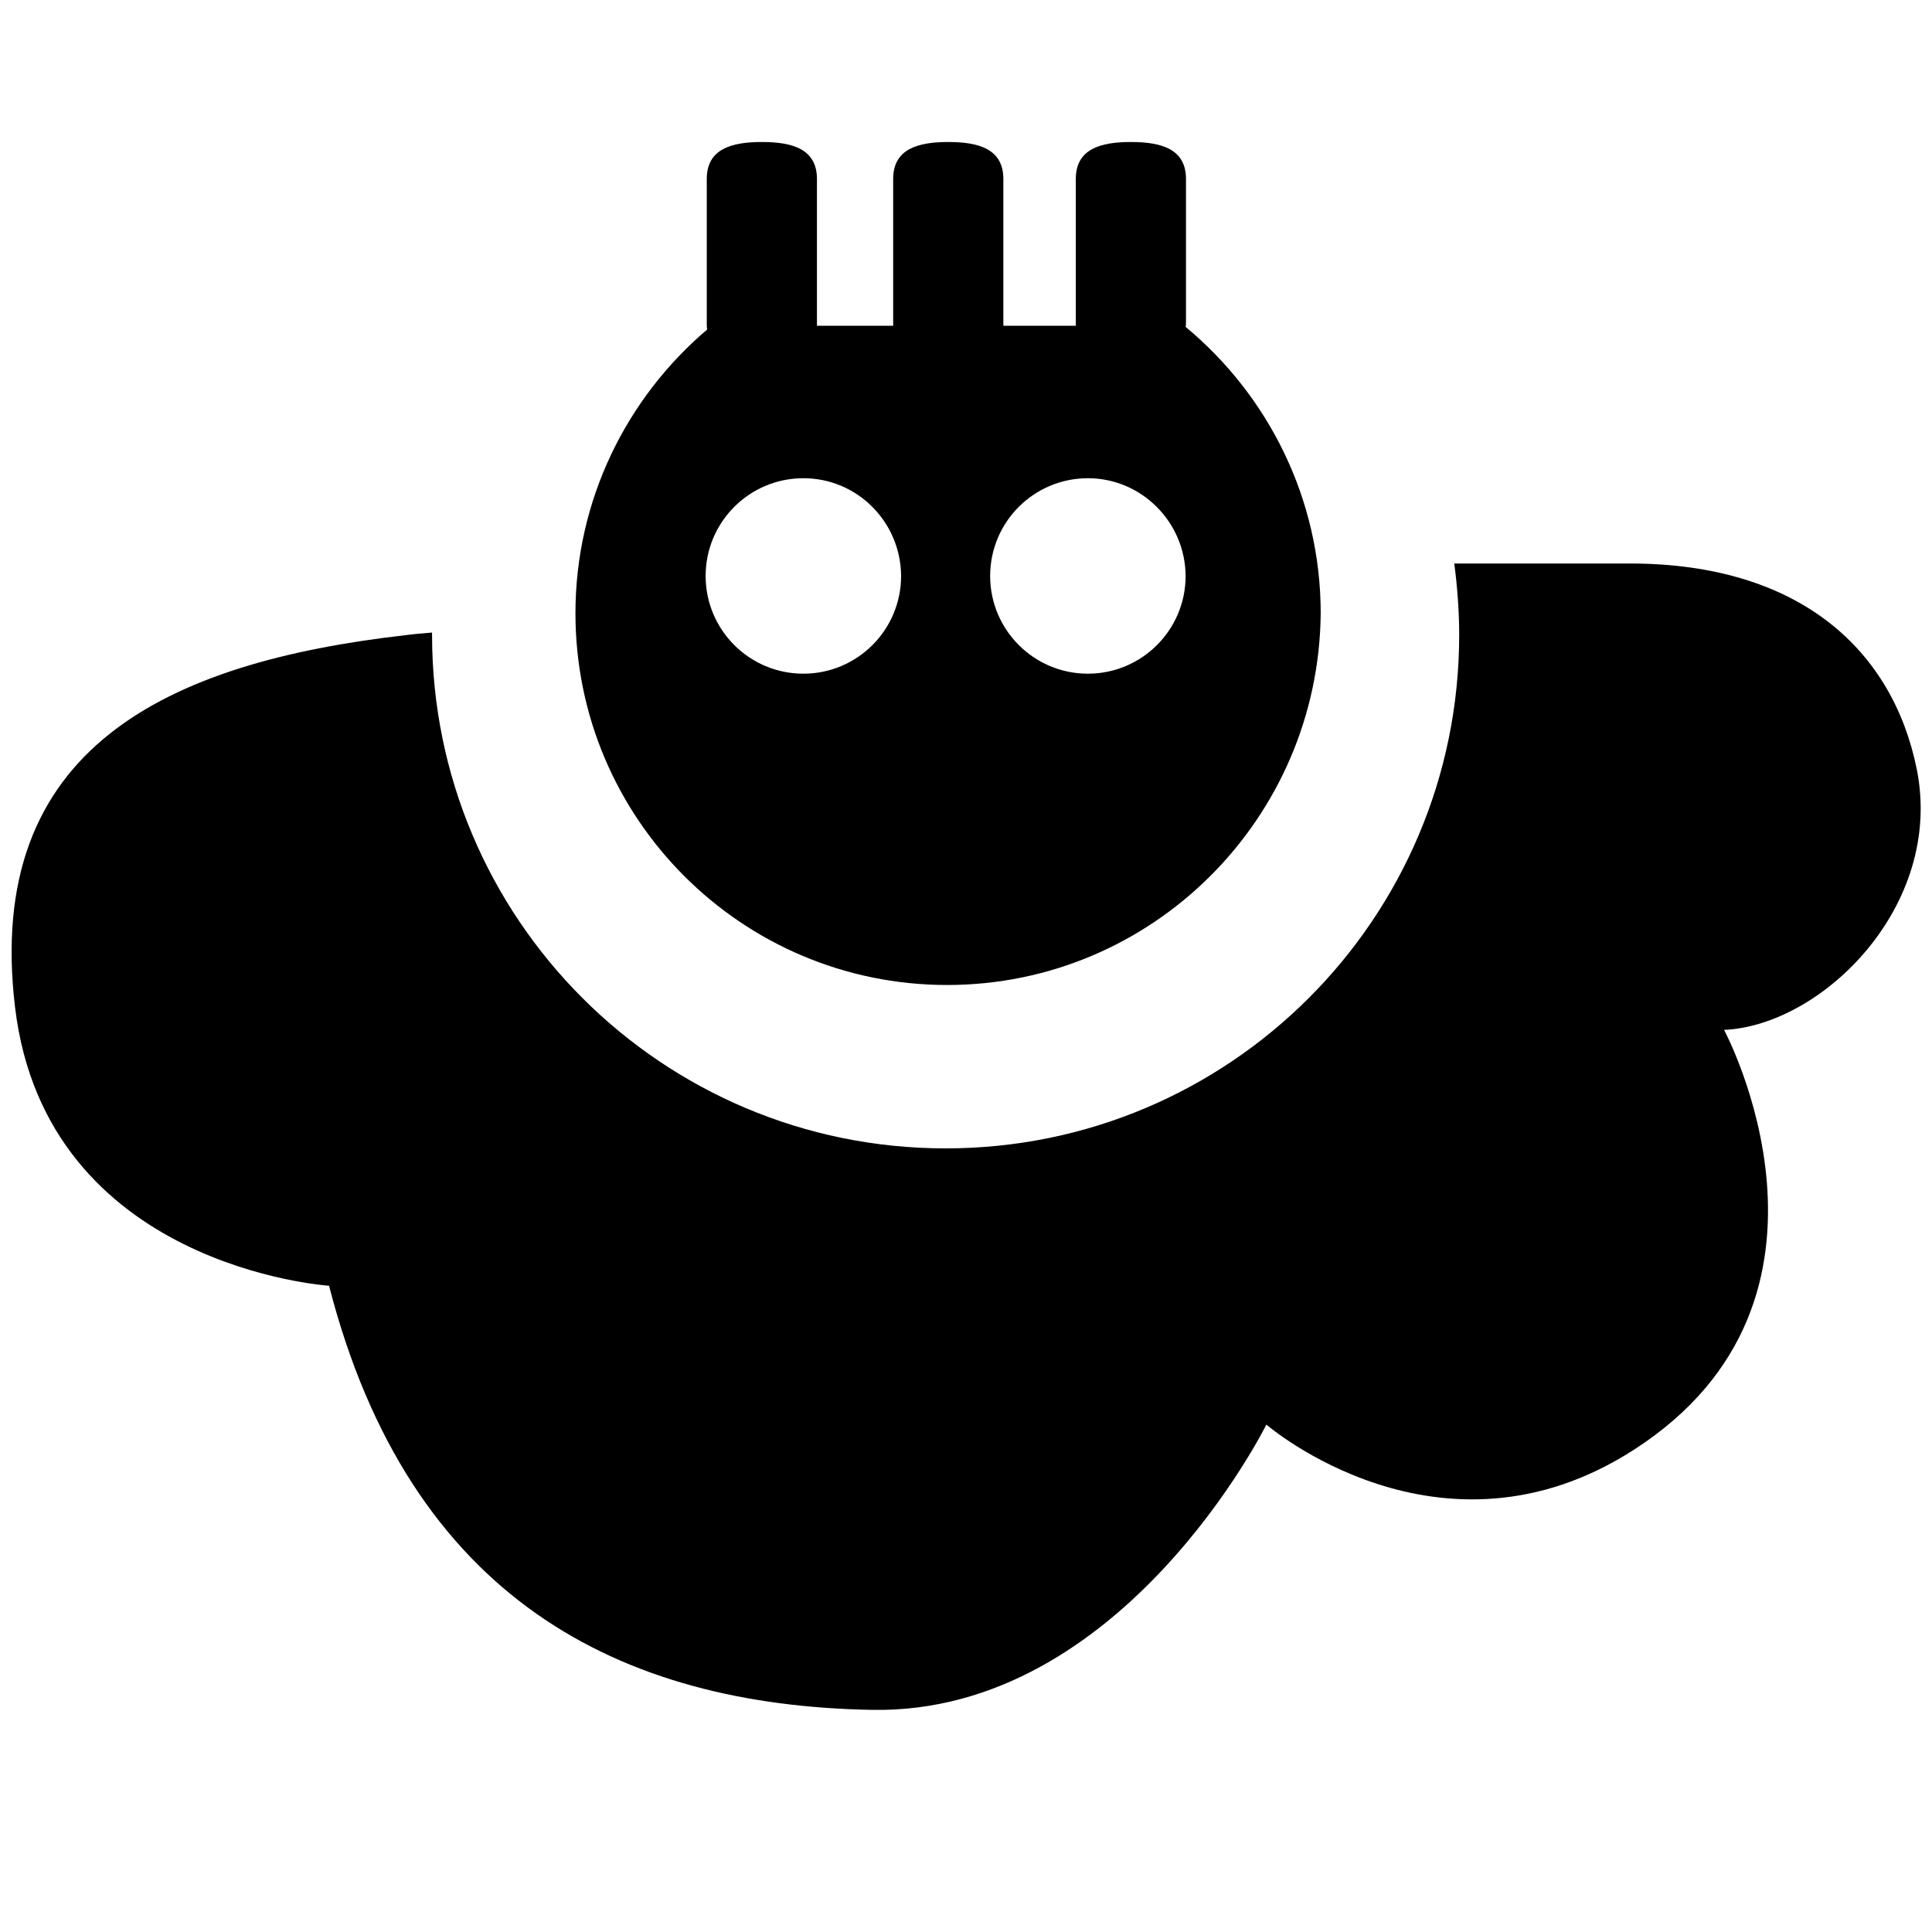 <!-- air-pollution icon -->
<svg xmlns="http://www.w3.org/2000/svg" viewBox="0 -64 1024 1024">
  <path d="M913.8 481.867c0 0 76.4 142.4-47.6 222.4-102.8 66.4-195-13.2-195-13.2s-76 153.6-209 151.2c-133.2-2.4-245-58.4-287.8-224.8 0 0-149.8-9.6-166.4-147.4s80.8-183 206.8-197.4c4.4-0.6 9.2-1 14.2-1.4 0 0.4 0 0.8 0 1.2 0 150.4 121.8 272.2 272.2 272.2s272.2-121.8 272.2-272.2c0-12.8-1-25.4-2.6-37.8 30.2 0 67 0 93 0 90.4 0 139.6 46.2 152.2 109.4 14.2 72-50 135.4-102.2 137.8zM502 458.067c-108.8 0-197-88.2-197-197 0-60.2 27.2-114.2 69.8-150.4-0.2-1.2-0.2-2.6-0.2-3.8v-76c0-16 13.2-19.6 29.2-19.6s29.2 3.6 29.2 19.6v76c0 0.6 0 1.2 0 1.8h40.4c0-0.6 0-1.2 0-1.8v-76c0-16 13.2-19.6 29.2-19.6s29.2 3.6 29.2 19.6v76c0 0.6 0 1.2 0 1.8h38.4c0-0.6 0-1.2 0-1.8v-76c0-16 13.2-19.6 29.2-19.6s29.2 3.6 29.2 19.6v76c0 0.8 0 1.6-0.2 2.4 43.6 36.2 71.6 90.8 71.6 151.8-1 108.8-89.2 197-198 197zM425.8 189.467c-28.6 0-51.8 23.2-51.8 51.8s23.2 51.8 51.8 51.8c28.6 0 51.8-23.2 51.8-51.8-0.2-28.6-23.2-51.8-51.8-51.8zM576.6 189.467c-28.6 0-51.8 23.2-51.8 51.8s23.2 51.8 51.8 51.8c28.6 0 51.8-23.2 51.8-51.8-0.2-28.6-23.4-51.8-51.8-51.8z"/>
</svg>
